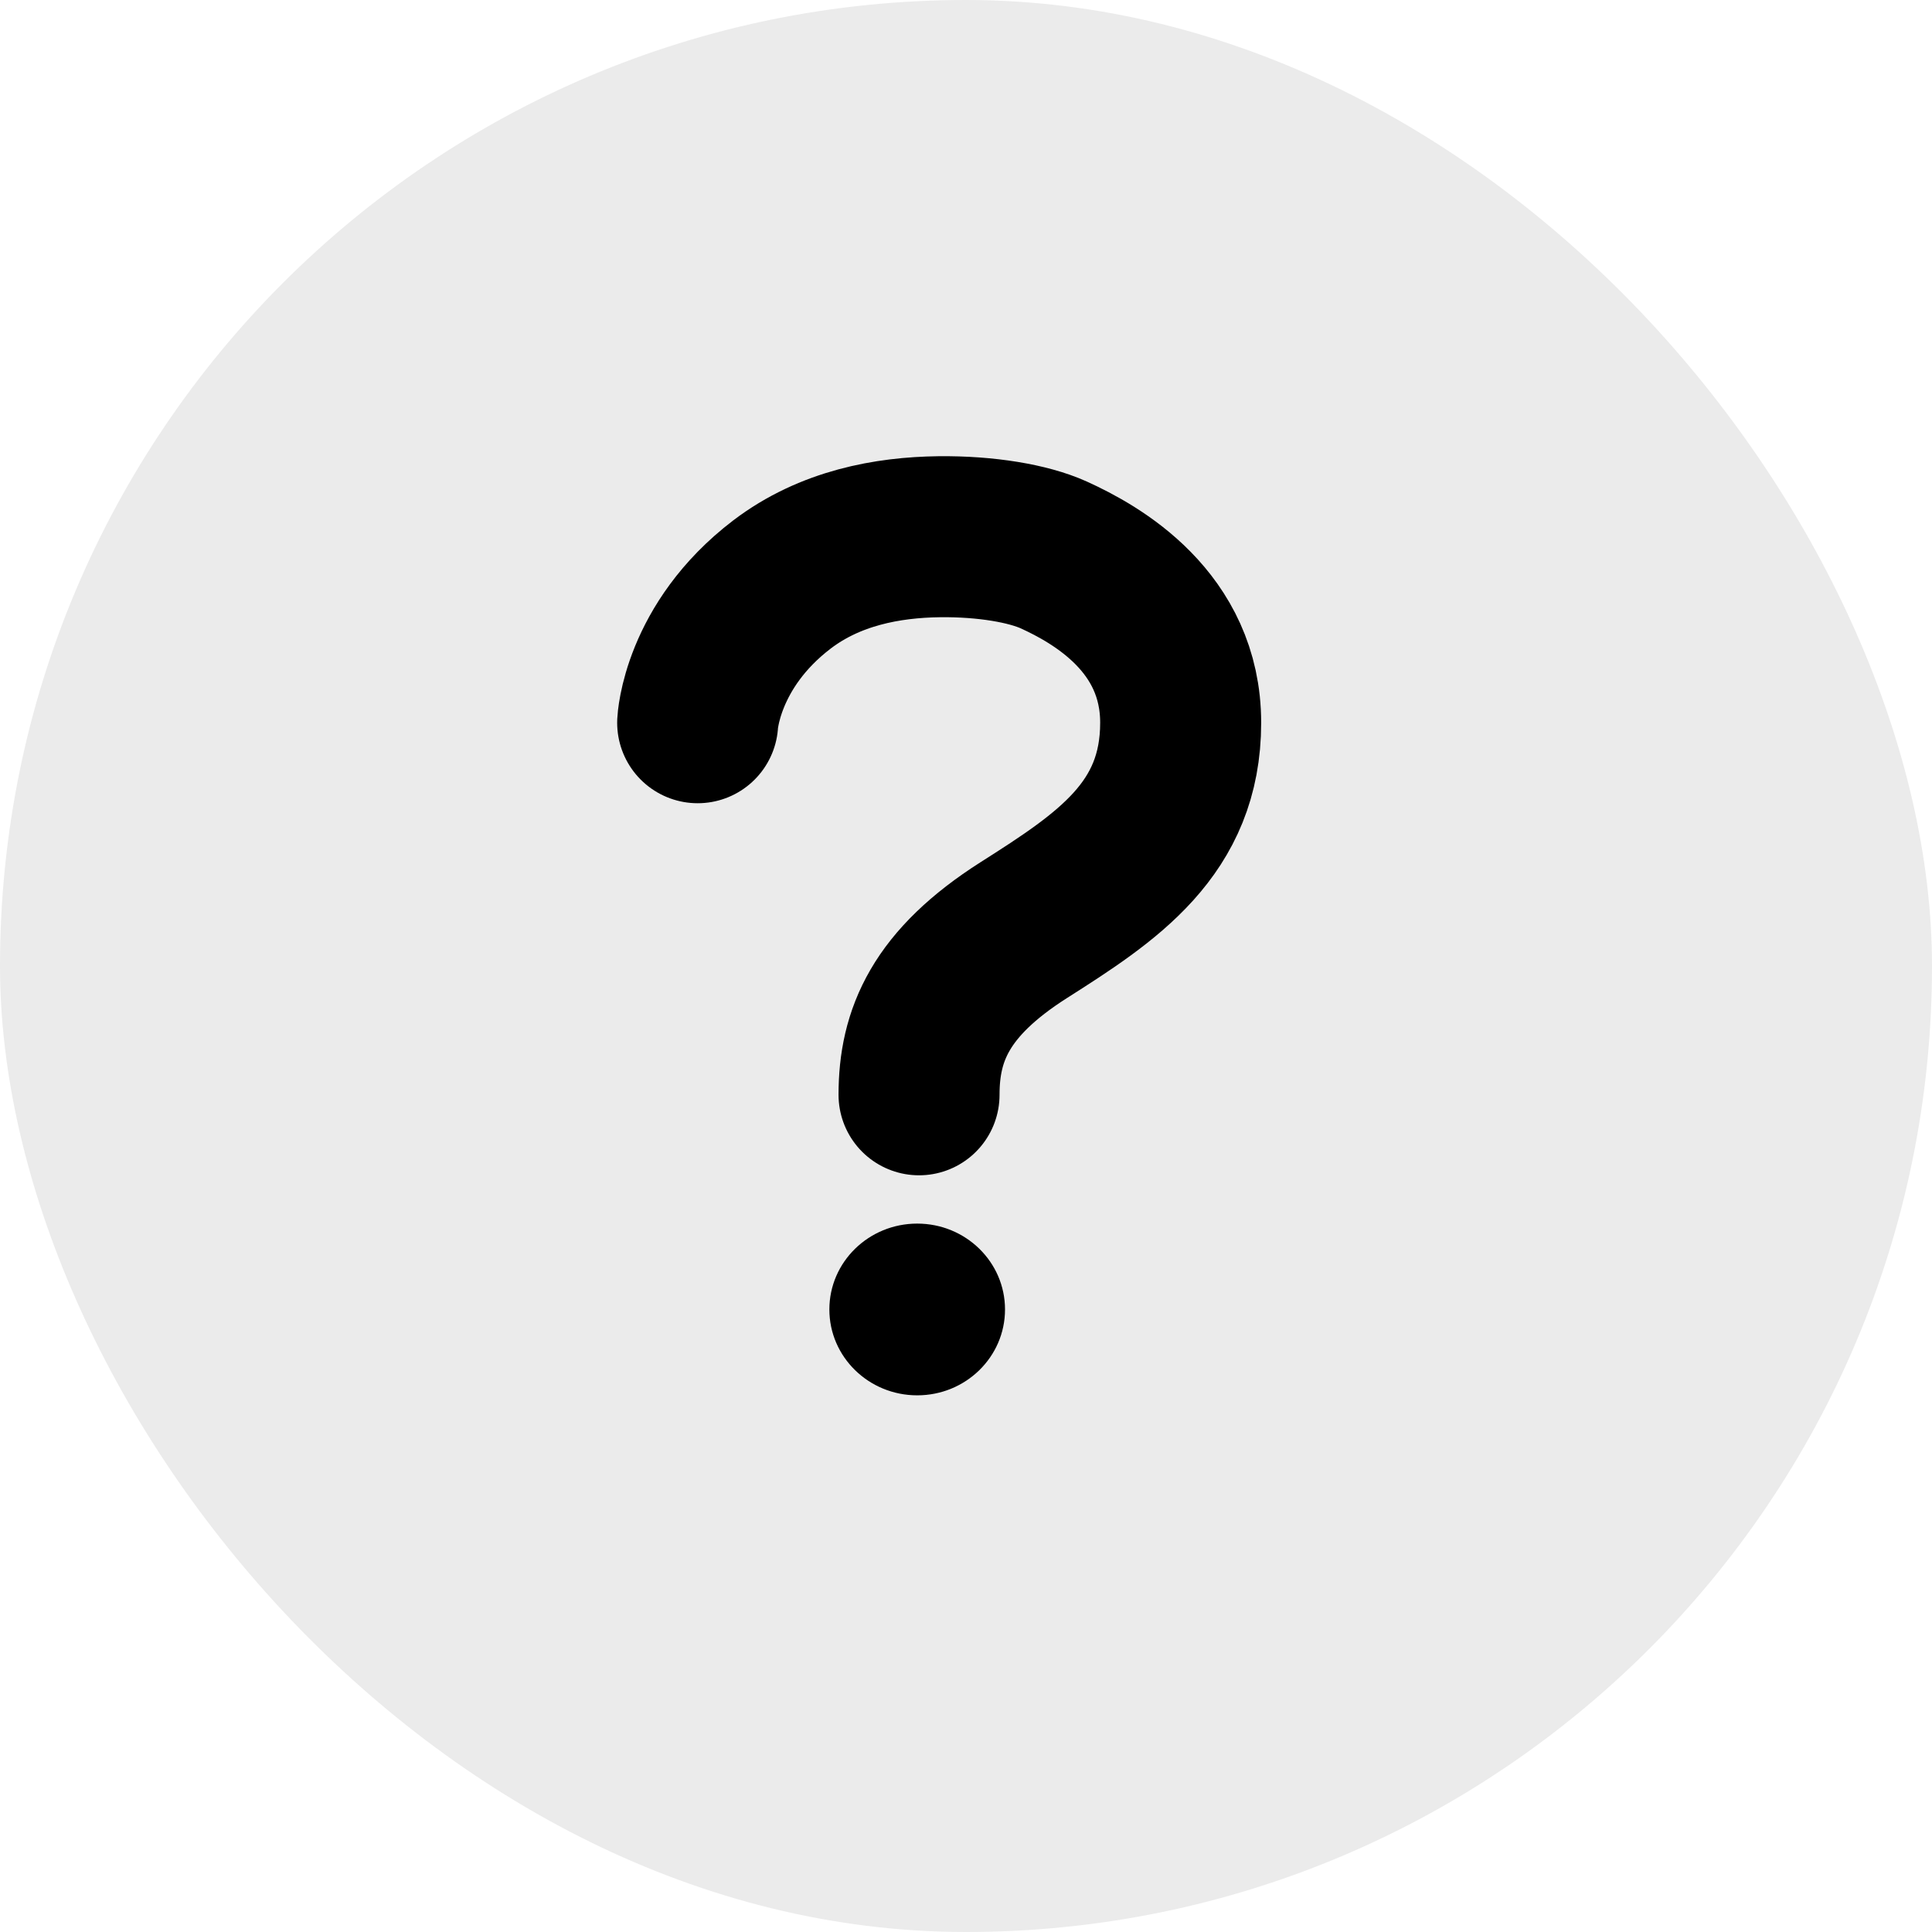 <svg width="36" height="36" viewBox="0 0 36 36" fill="none" xmlns="http://www.w3.org/2000/svg">
<rect width="36" height="36" rx="18" fill="black" fill-opacity="0.08"/>
<path d="M13 13.467C13 13.467 13.068 12.037 14.572 10.89C15.466 10.21 16.539 10.013 17.5 10.001C18.378 9.991 19.163 10.128 19.632 10.339C20.434 10.703 22 11.586 22 13.467C22 15.446 20.632 16.343 19.077 17.331C17.523 18.32 17.125 19.289 17.125 20.4" stroke="black" stroke-width="3" stroke-miterlimit="10" stroke-linecap="round"/>
<path d="M17.091 26C17.995 26 18.727 25.284 18.727 24.4C18.727 23.516 17.995 22.8 17.091 22.8C16.187 22.8 15.454 23.516 15.454 24.4C15.454 25.284 16.187 26 17.091 26Z" fill="black"/>
</svg>
